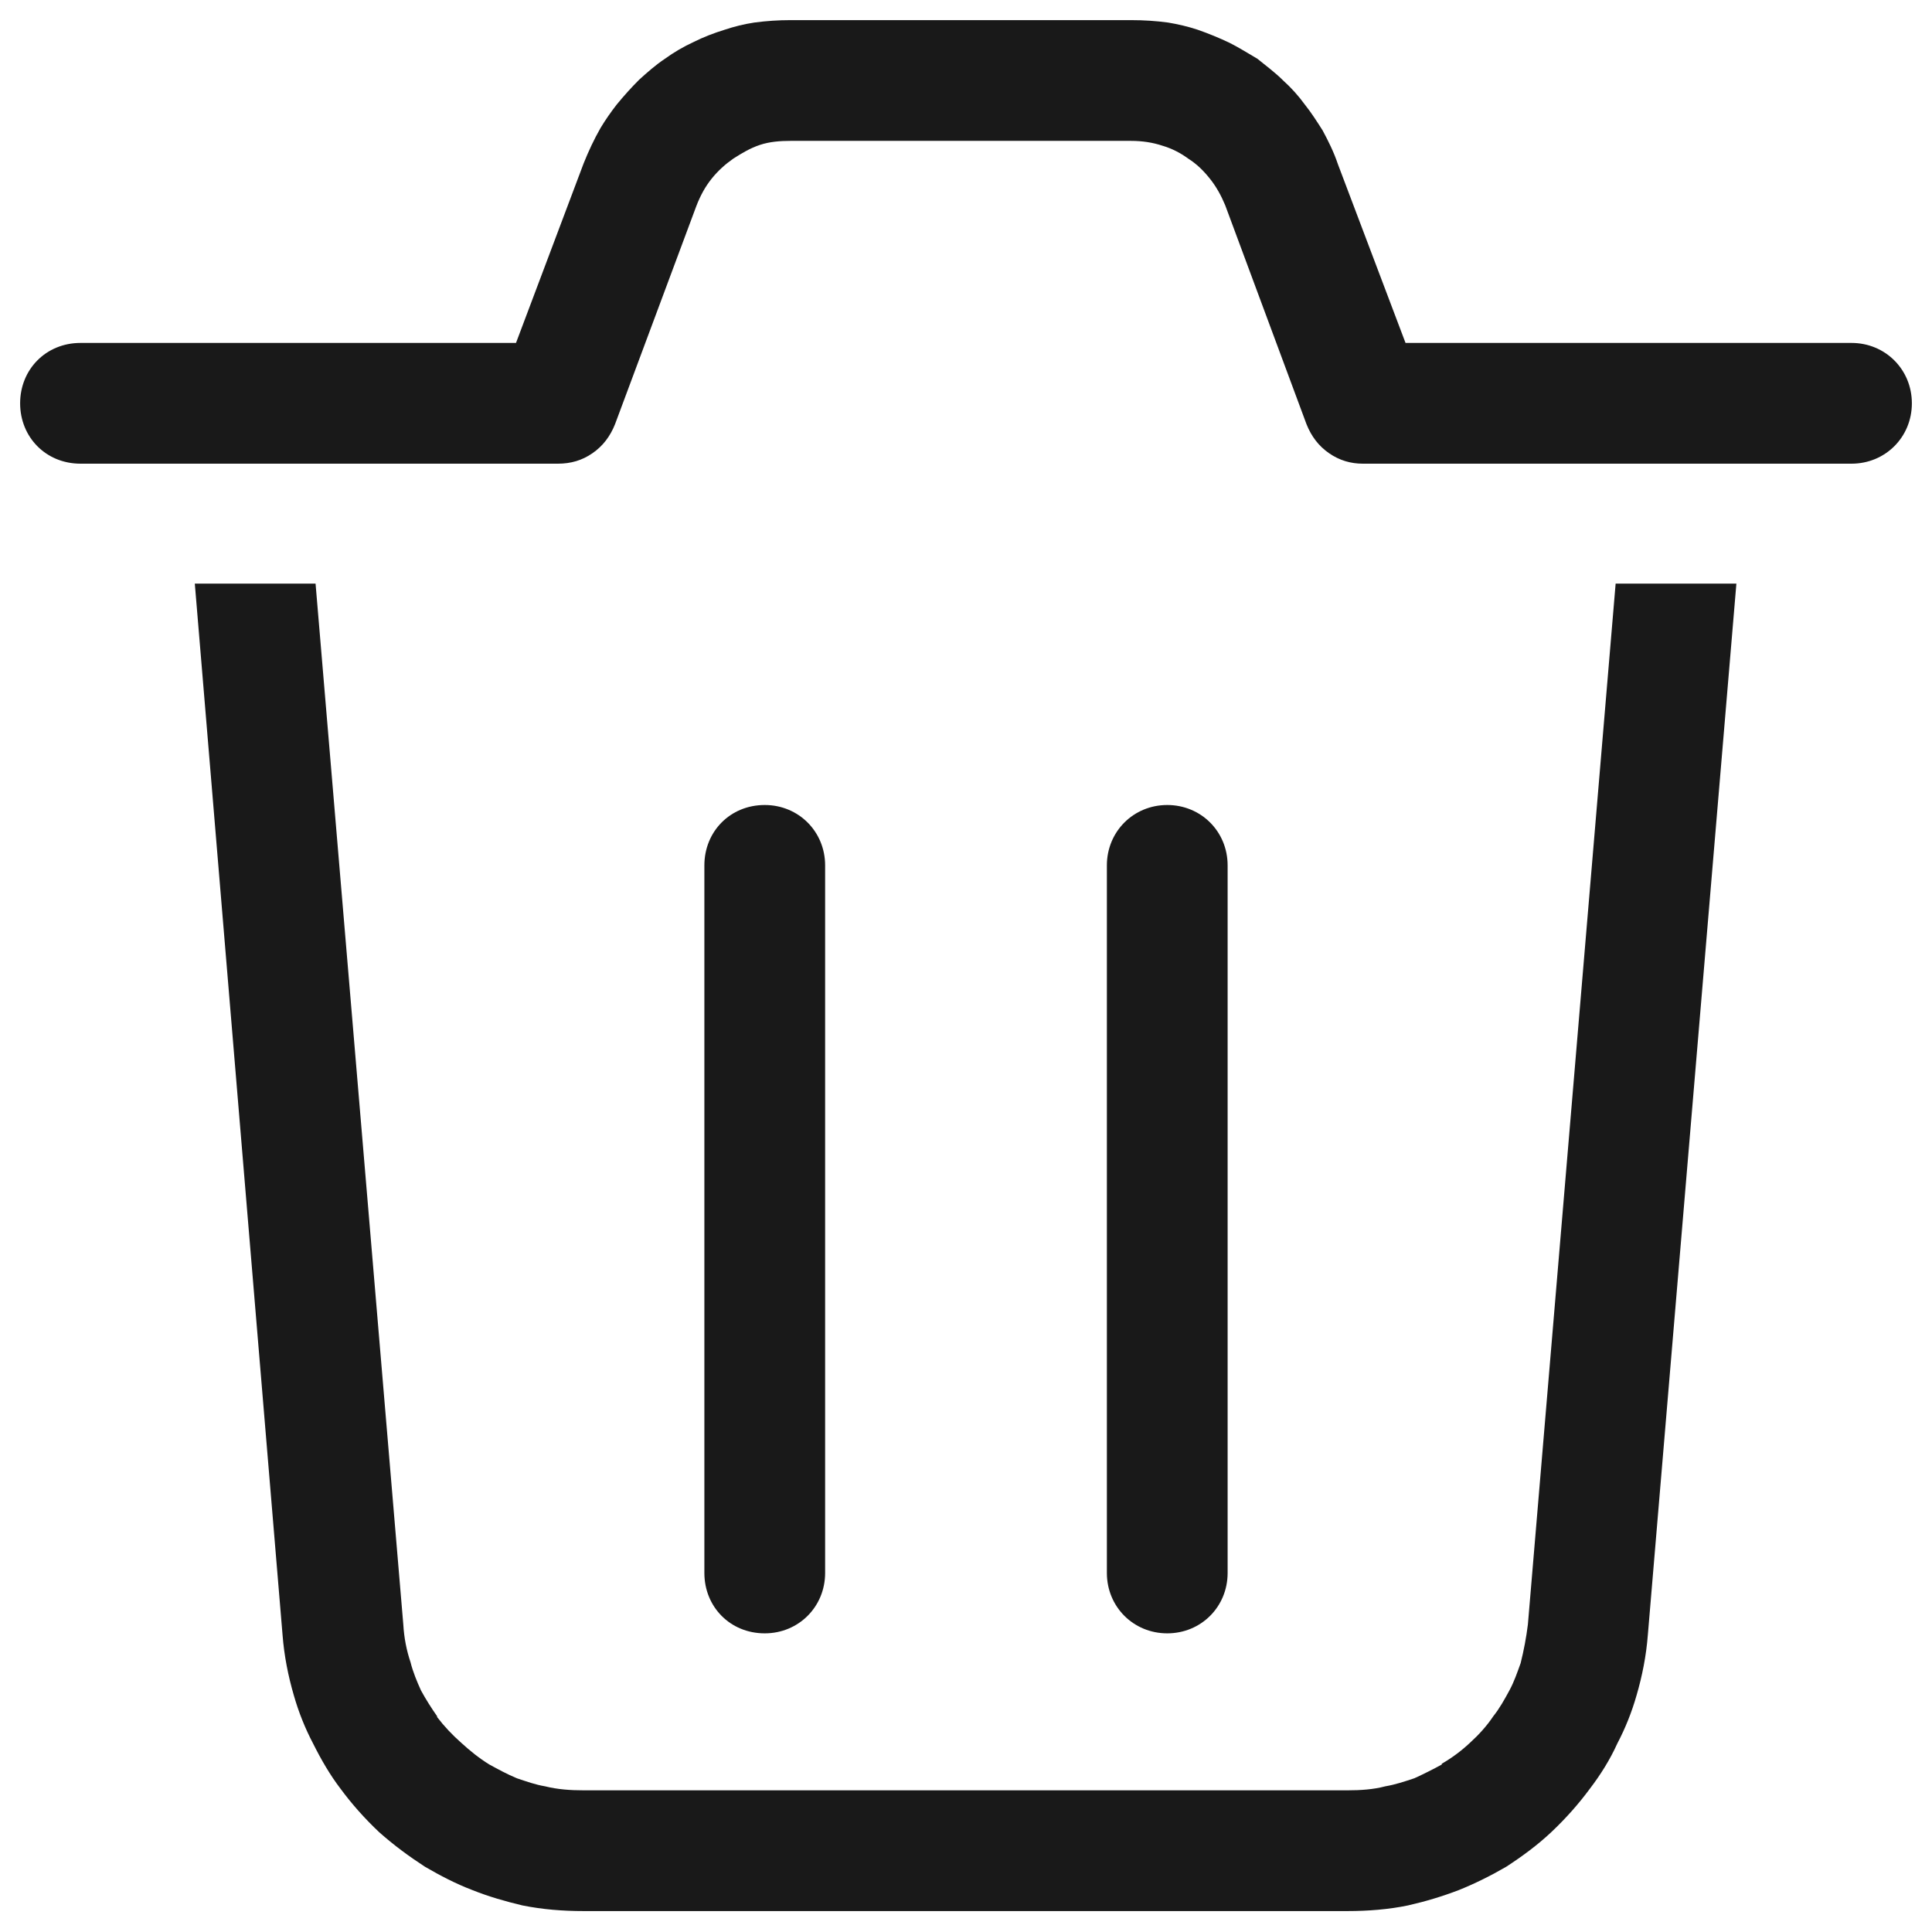 <svg width="24" height="24" viewBox="0 0 24 24" fill="none" xmlns="http://www.w3.org/2000/svg"
     xmlns:xlink="http://www.w3.org/1999/xlink">
    <desc>
        Created with Pixso.
    </desc>
    <defs>
        <clipPath id="clip46_3710">
            <rect width="24" height="24" fill="white" fill-opacity="0"/>
        </clipPath>
    </defs>
    <g clip-path="url(#clip46_3710)">
        <path d="M1 4.26L6.41 4.26L7.25 2.03C7.31 1.88 7.38 1.73 7.46 1.59C7.52 1.49 7.59 1.39 7.66 1.3C7.75 1.19 7.84 1.09 7.94 0.99C8.04 0.9 8.14 0.81 8.26 0.73C8.37 0.65 8.49 0.58 8.62 0.52C8.74 0.46 8.87 0.41 9 0.37C9.12 0.33 9.24 0.3 9.37 0.28C9.52 0.26 9.67 0.25 9.82 0.25L14.05 0.25C14.21 0.25 14.36 0.26 14.51 0.28C14.63 0.3 14.76 0.33 14.88 0.37Q15.08 0.44 15.27 0.53C15.39 0.59 15.5 0.66 15.62 0.73C15.73 0.82 15.84 0.9 15.94 1C16.04 1.09 16.13 1.19 16.21 1.3C16.29 1.4 16.36 1.51 16.43 1.62C16.5 1.75 16.57 1.89 16.62 2.04L17.46 4.26L23 4.26C23.42 4.26 23.75 4.59 23.75 5.01C23.75 5.43 23.42 5.76 23 5.76L16.93 5.76C16.78 5.76 16.64 5.72 16.51 5.63C16.38 5.54 16.29 5.42 16.23 5.27L15.22 2.55C15.17 2.43 15.11 2.32 15.03 2.22C14.95 2.12 14.87 2.04 14.76 1.97Q14.61 1.86 14.44 1.81C14.32 1.77 14.19 1.75 14.05 1.75L9.82 1.75C9.69 1.75 9.56 1.76 9.44 1.8C9.32 1.84 9.22 1.9 9.11 1.97C9.01 2.04 8.92 2.12 8.84 2.22C8.76 2.32 8.7 2.43 8.65 2.56L7.64 5.27C7.58 5.42 7.49 5.54 7.36 5.63C7.23 5.72 7.09 5.76 6.93 5.76L1 5.76C0.57 5.76 0.25 5.43 0.25 5.01C0.25 4.59 0.57 4.26 1 4.26ZM21.57 7.25L20.47 20.31C20.45 20.57 20.4 20.82 20.33 21.06C20.27 21.27 20.19 21.47 20.09 21.66C20 21.86 19.88 22.05 19.75 22.22C19.61 22.41 19.45 22.59 19.27 22.76C19.1 22.92 18.91 23.06 18.71 23.19C18.52 23.3 18.32 23.4 18.12 23.48C17.91 23.56 17.71 23.62 17.49 23.67C17.25 23.72 16.99 23.74 16.74 23.74L7.25 23.74C6.99 23.74 6.74 23.72 6.49 23.67C6.28 23.62 6.07 23.56 5.87 23.48C5.66 23.4 5.47 23.3 5.28 23.19C5.08 23.06 4.89 22.92 4.71 22.76C4.53 22.59 4.37 22.41 4.23 22.22C4.1 22.05 3.99 21.86 3.89 21.66C3.79 21.47 3.71 21.27 3.65 21.06C3.58 20.82 3.53 20.57 3.51 20.31L2.42 7.25L3.92 7.25L5.01 20.18C5.02 20.35 5.05 20.5 5.1 20.65C5.13 20.77 5.18 20.89 5.23 21C5.29 21.11 5.36 21.22 5.43 21.32L5.43 21.33L5.43 21.33Q5.56 21.5 5.73 21.65C5.84 21.75 5.95 21.84 6.08 21.92C6.19 21.98 6.3 22.04 6.42 22.09C6.54 22.13 6.65 22.17 6.77 22.19C6.93 22.23 7.09 22.24 7.25 22.24L16.74 22.24C16.9 22.24 17.06 22.23 17.21 22.19C17.33 22.17 17.45 22.13 17.57 22.09C17.68 22.04 17.8 21.98 17.91 21.92Q17.91 21.91 17.91 21.91L17.91 21.91Q18.1 21.8 18.26 21.65C18.37 21.55 18.47 21.44 18.55 21.32C18.63 21.22 18.69 21.11 18.75 21C18.81 20.89 18.85 20.77 18.89 20.66C18.93 20.5 18.96 20.34 18.98 20.18L20.07 7.25L21.57 7.25ZM10.25 10.75L10.25 19.54C10.25 19.96 9.92 20.29 9.5 20.29C9.07 20.29 8.75 19.96 8.75 19.54L8.75 10.75C8.75 10.33 9.07 10 9.5 10C9.92 10 10.25 10.33 10.25 10.75ZM15.25 10.75C15.25 10.33 14.92 10 14.5 10C14.08 10 13.75 10.33 13.75 10.75L13.75 19.54C13.75 19.96 14.08 20.29 14.5 20.29C14.92 20.29 15.25 19.96 15.25 19.54L15.25 10.75Z"
              fill="#191919" fill-opacity="1" fill-rule="evenodd"/>
    </g>
</svg>
